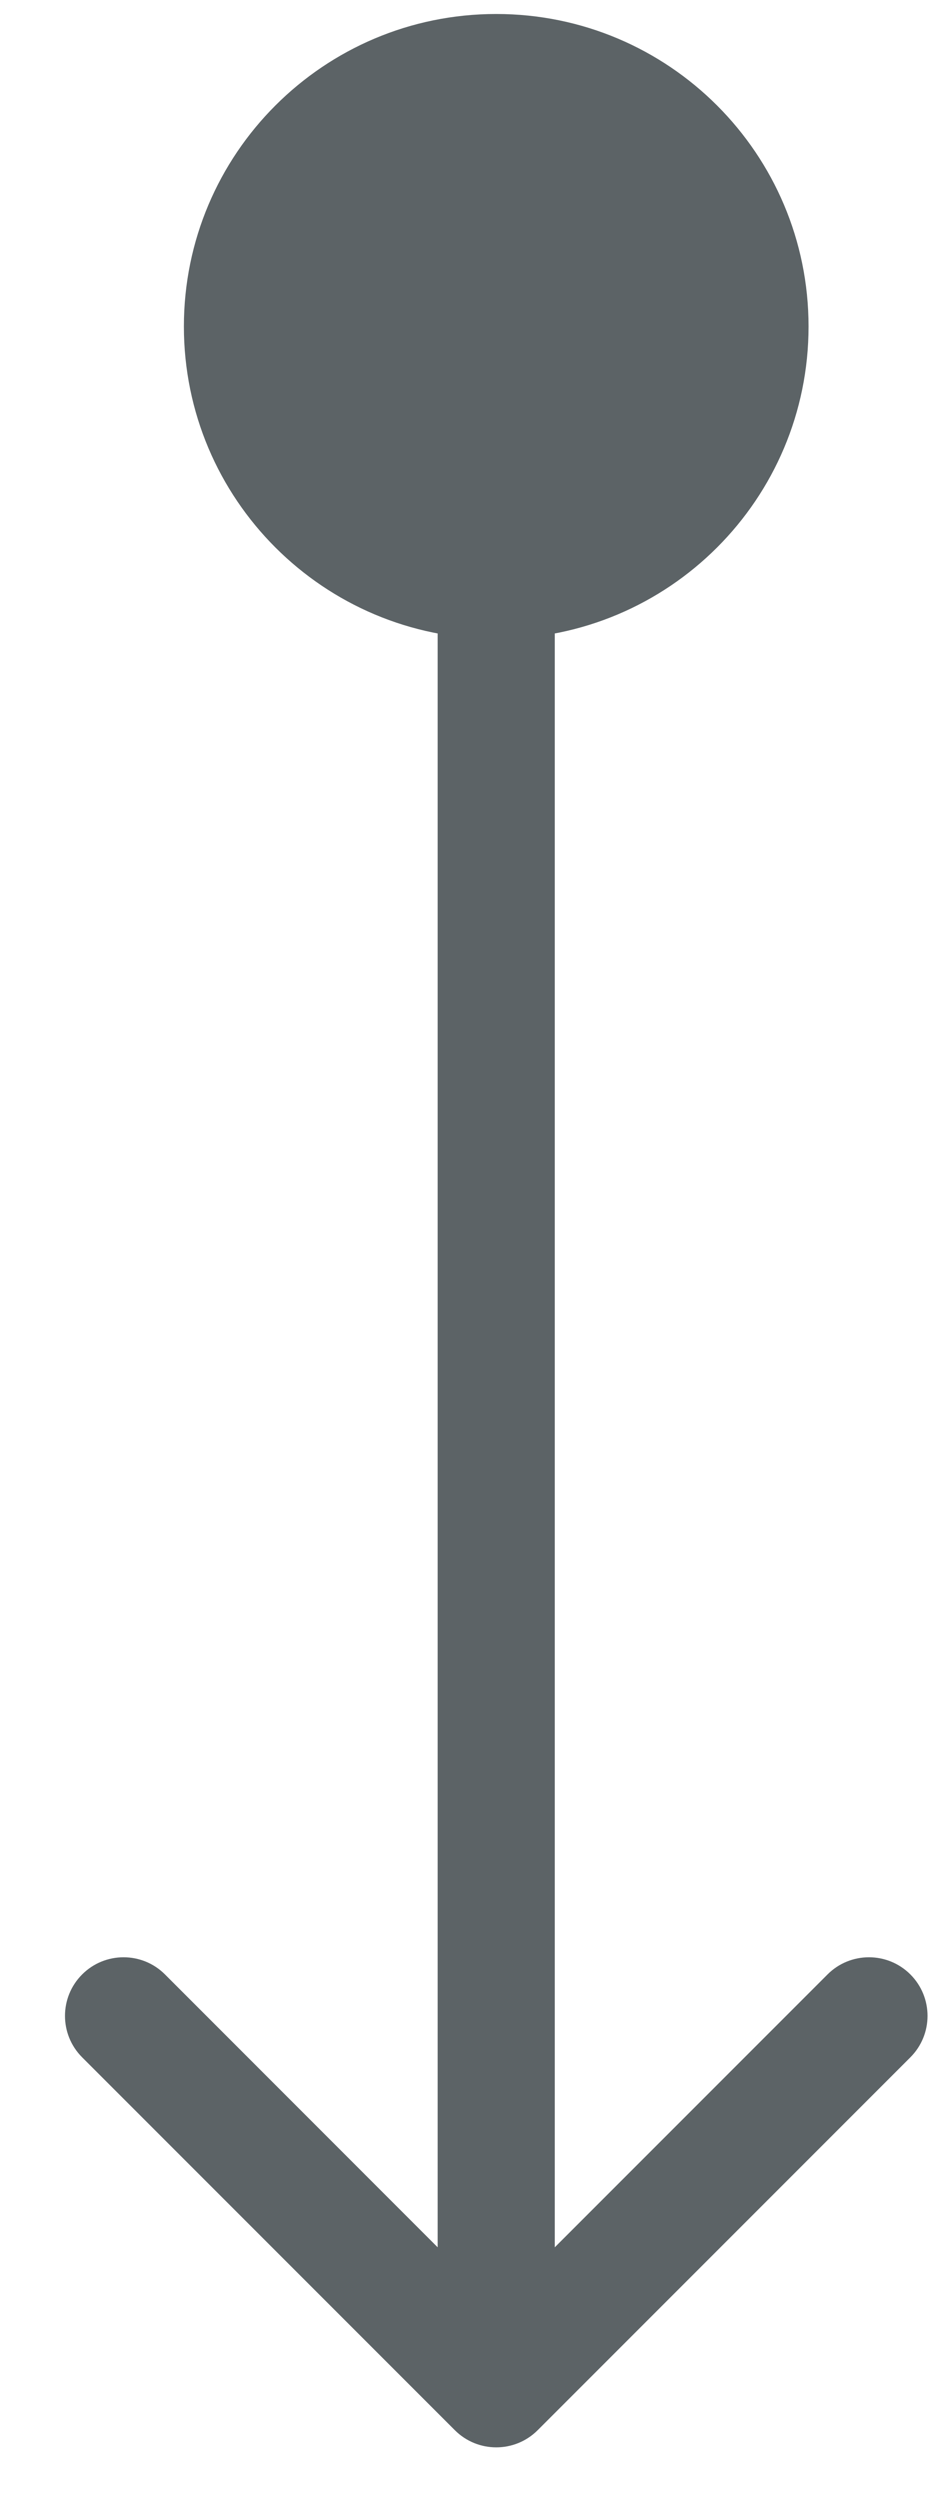 <svg width="12" height="32" viewBox="0 0 12 32" fill="none" xmlns="http://www.w3.org/2000/svg">
<path d="M6.355 0.179C4.146 0.179 2.355 1.97 2.355 4.179C2.355 6.389 4.146 8.179 6.355 8.179C8.565 8.179 10.355 6.389 10.355 4.179C10.355 1.97 8.565 0.179 6.355 0.179ZM5.825 31.108C6.118 31.401 6.593 31.401 6.886 31.108L11.659 26.335C11.952 26.042 11.952 25.567 11.659 25.274C11.366 24.981 10.891 24.981 10.598 25.274L6.355 29.517L2.113 25.274C1.82 24.981 1.345 24.981 1.052 25.274C0.759 25.567 0.759 26.042 1.052 26.335L5.825 31.108ZM5.605 4.179L5.605 30.577L7.105 30.577L7.105 4.179L5.605 4.179Z" fill="#5C6366"/>
</svg>
